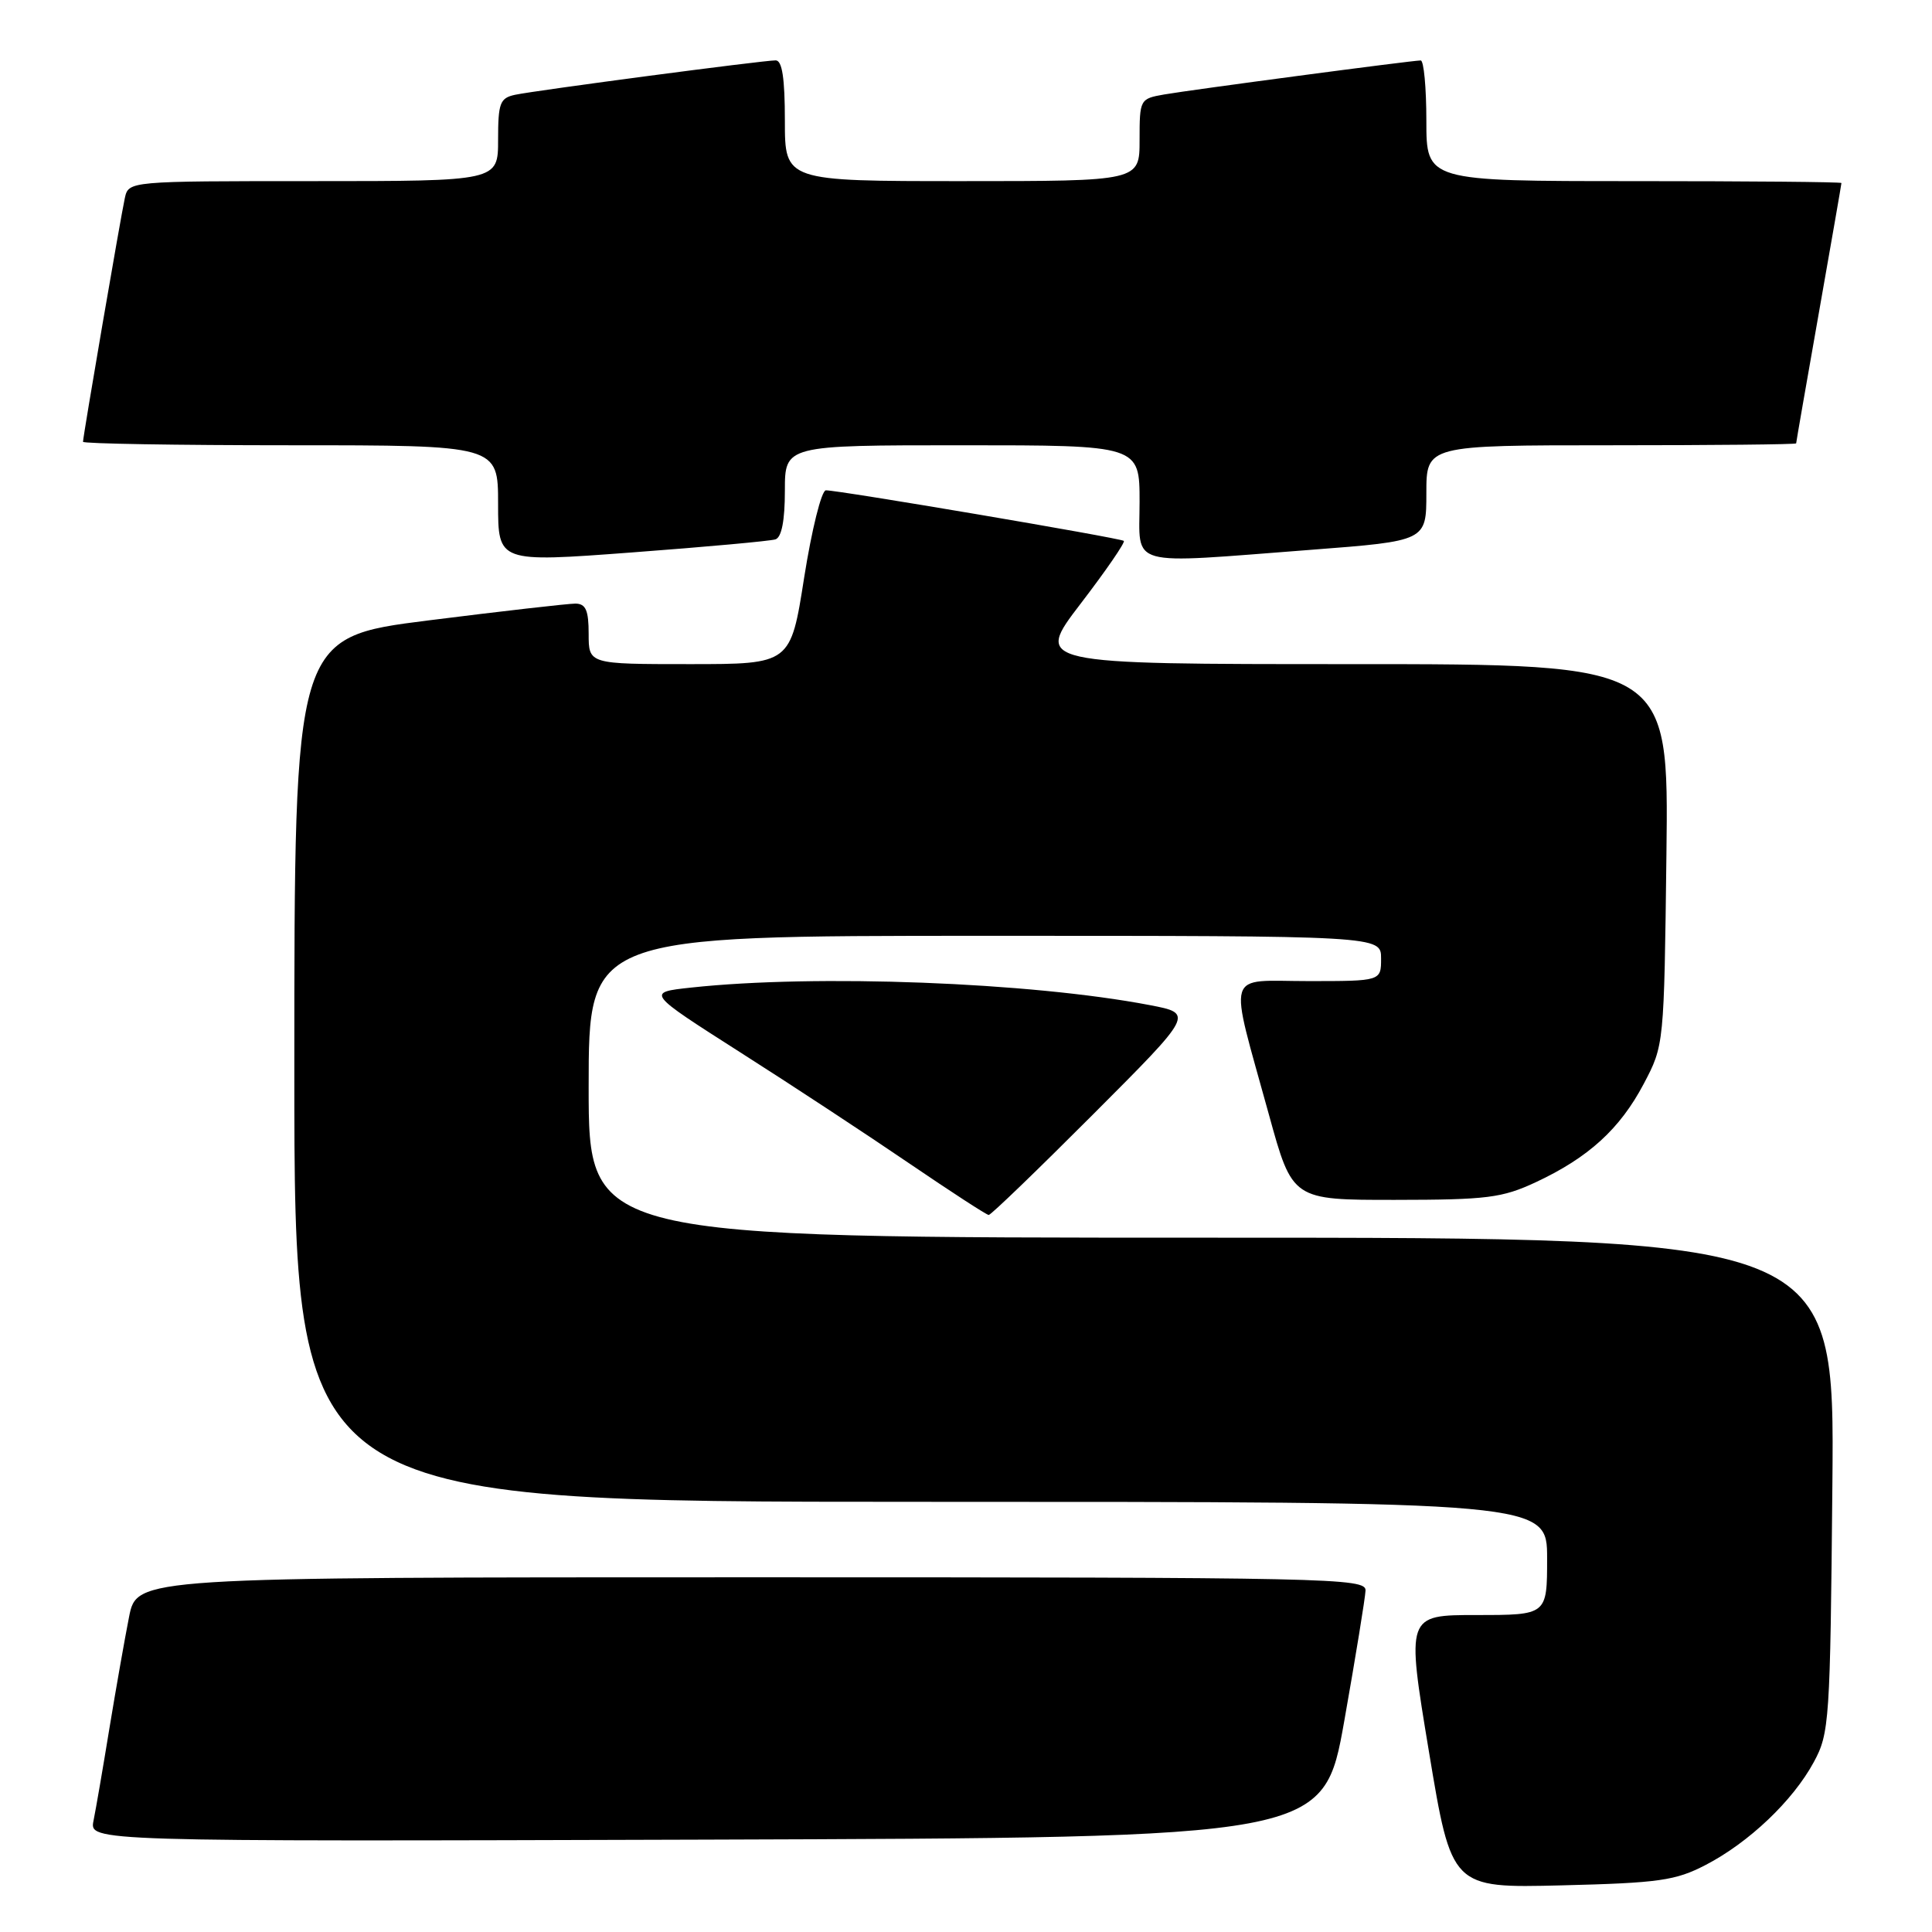 <?xml version="1.0" encoding="UTF-8" standalone="no"?>
<!DOCTYPE svg PUBLIC "-//W3C//DTD SVG 1.1//EN" "http://www.w3.org/Graphics/SVG/1.1/DTD/svg11.dtd" >
<svg xmlns="http://www.w3.org/2000/svg" xmlns:xlink="http://www.w3.org/1999/xlink" version="1.1" viewBox="0 0 256 256">
 <g >
 <path fill="currentColor"
d=" M 226.00 247.12 C 231.75 244.14 237.57 238.60 240.33 233.50 C 242.41 229.67 242.51 228.13 242.80 196.75 C 243.10 164.00 243.10 164.00 160.55 164.00 C 78.00 164.00 78.00 164.00 78.00 144.00 C 78.00 124.00 78.00 124.00 130.50 124.00 C 183.00 124.00 183.00 124.00 183.00 127.00 C 183.00 130.00 183.00 130.00 173.38 130.00 C 162.22 130.00 162.76 128.16 168.14 147.70 C 171.25 159.00 171.25 159.00 184.87 158.99 C 197.05 158.98 199.03 158.73 203.50 156.65 C 210.48 153.39 214.65 149.59 217.80 143.62 C 220.50 138.50 220.50 138.48 220.81 113.25 C 221.12 88.00 221.12 88.00 179.09 88.00 C 137.06 88.00 137.06 88.00 143.19 79.99 C 146.56 75.59 149.14 71.84 148.91 71.67 C 148.42 71.28 110.96 64.93 109.43 64.97 C 108.85 64.99 107.56 70.18 106.56 76.50 C 104.76 88.00 104.76 88.00 91.38 88.00 C 78.00 88.00 78.00 88.00 78.00 84.00 C 78.00 80.86 77.62 80.00 76.25 79.98 C 75.29 79.98 66.51 80.98 56.75 82.21 C 39.00 84.45 39.00 84.45 39.00 141.73 C 39.00 199.00 39.00 199.00 122.00 199.00 C 205.00 199.00 205.00 199.00 205.00 206.50 C 205.00 214.00 205.00 214.00 195.67 214.00 C 186.34 214.00 186.34 214.00 189.34 232.09 C 192.34 250.18 192.34 250.18 206.92 249.82 C 219.84 249.50 222.01 249.19 226.00 247.12 Z  M 178.13 228.00 C 179.64 219.47 180.90 211.71 180.94 210.75 C 181.00 209.10 176.48 209.00 99.57 209.00 C 18.14 209.00 18.14 209.00 17.10 214.25 C 16.53 217.14 15.36 223.78 14.50 229.00 C 13.65 234.22 12.70 239.74 12.39 241.26 C 11.84 244.01 11.84 244.01 93.61 243.76 C 175.38 243.50 175.38 243.50 178.13 228.00 Z  M 144.85 147.65 C 158.18 134.30 158.18 134.30 152.34 133.18 C 136.49 130.15 108.15 129.07 91.57 130.86 C 85.64 131.50 85.64 131.50 98.07 139.43 C 104.91 143.78 115.00 150.42 120.50 154.17 C 126.00 157.91 130.73 160.99 131.01 160.99 C 131.30 161.00 137.52 154.99 144.85 147.65 Z  M 102.75 71.47 C 103.57 71.20 104.00 68.97 104.00 65.03 C 104.00 59.00 104.00 59.00 127.50 59.00 C 151.00 59.00 151.00 59.00 151.00 66.50 C 151.00 75.30 149.00 74.74 173.75 72.85 C 189.00 71.68 189.00 71.68 189.00 65.34 C 189.00 59.00 189.00 59.00 213.50 59.00 C 226.97 59.00 238.00 58.89 238.00 58.75 C 238.00 58.61 239.35 50.85 241.00 41.50 C 242.65 32.15 244.00 24.39 244.00 24.25 C 244.00 24.11 231.62 24.00 216.50 24.00 C 189.00 24.00 189.00 24.00 189.00 16.00 C 189.00 11.60 188.66 8.00 188.25 8.01 C 187.04 8.02 157.81 11.90 154.25 12.52 C 151.05 13.08 151.00 13.17 151.00 18.55 C 151.00 24.00 151.00 24.00 127.50 24.00 C 104.00 24.00 104.00 24.00 104.00 16.00 C 104.00 10.36 103.64 8.00 102.78 8.00 C 101.10 8.00 71.04 11.97 68.25 12.56 C 66.25 12.99 66.00 13.64 66.00 18.52 C 66.00 24.00 66.00 24.00 41.52 24.00 C 17.04 24.00 17.04 24.00 16.54 26.25 C 15.99 28.75 11.00 57.82 11.00 58.54 C 11.00 58.79 23.38 59.00 38.50 59.00 C 66.00 59.00 66.00 59.00 66.00 66.76 C 66.00 74.53 66.00 74.53 83.75 73.20 C 93.51 72.47 102.06 71.69 102.75 71.47 Z "/>
</g>
</svg>